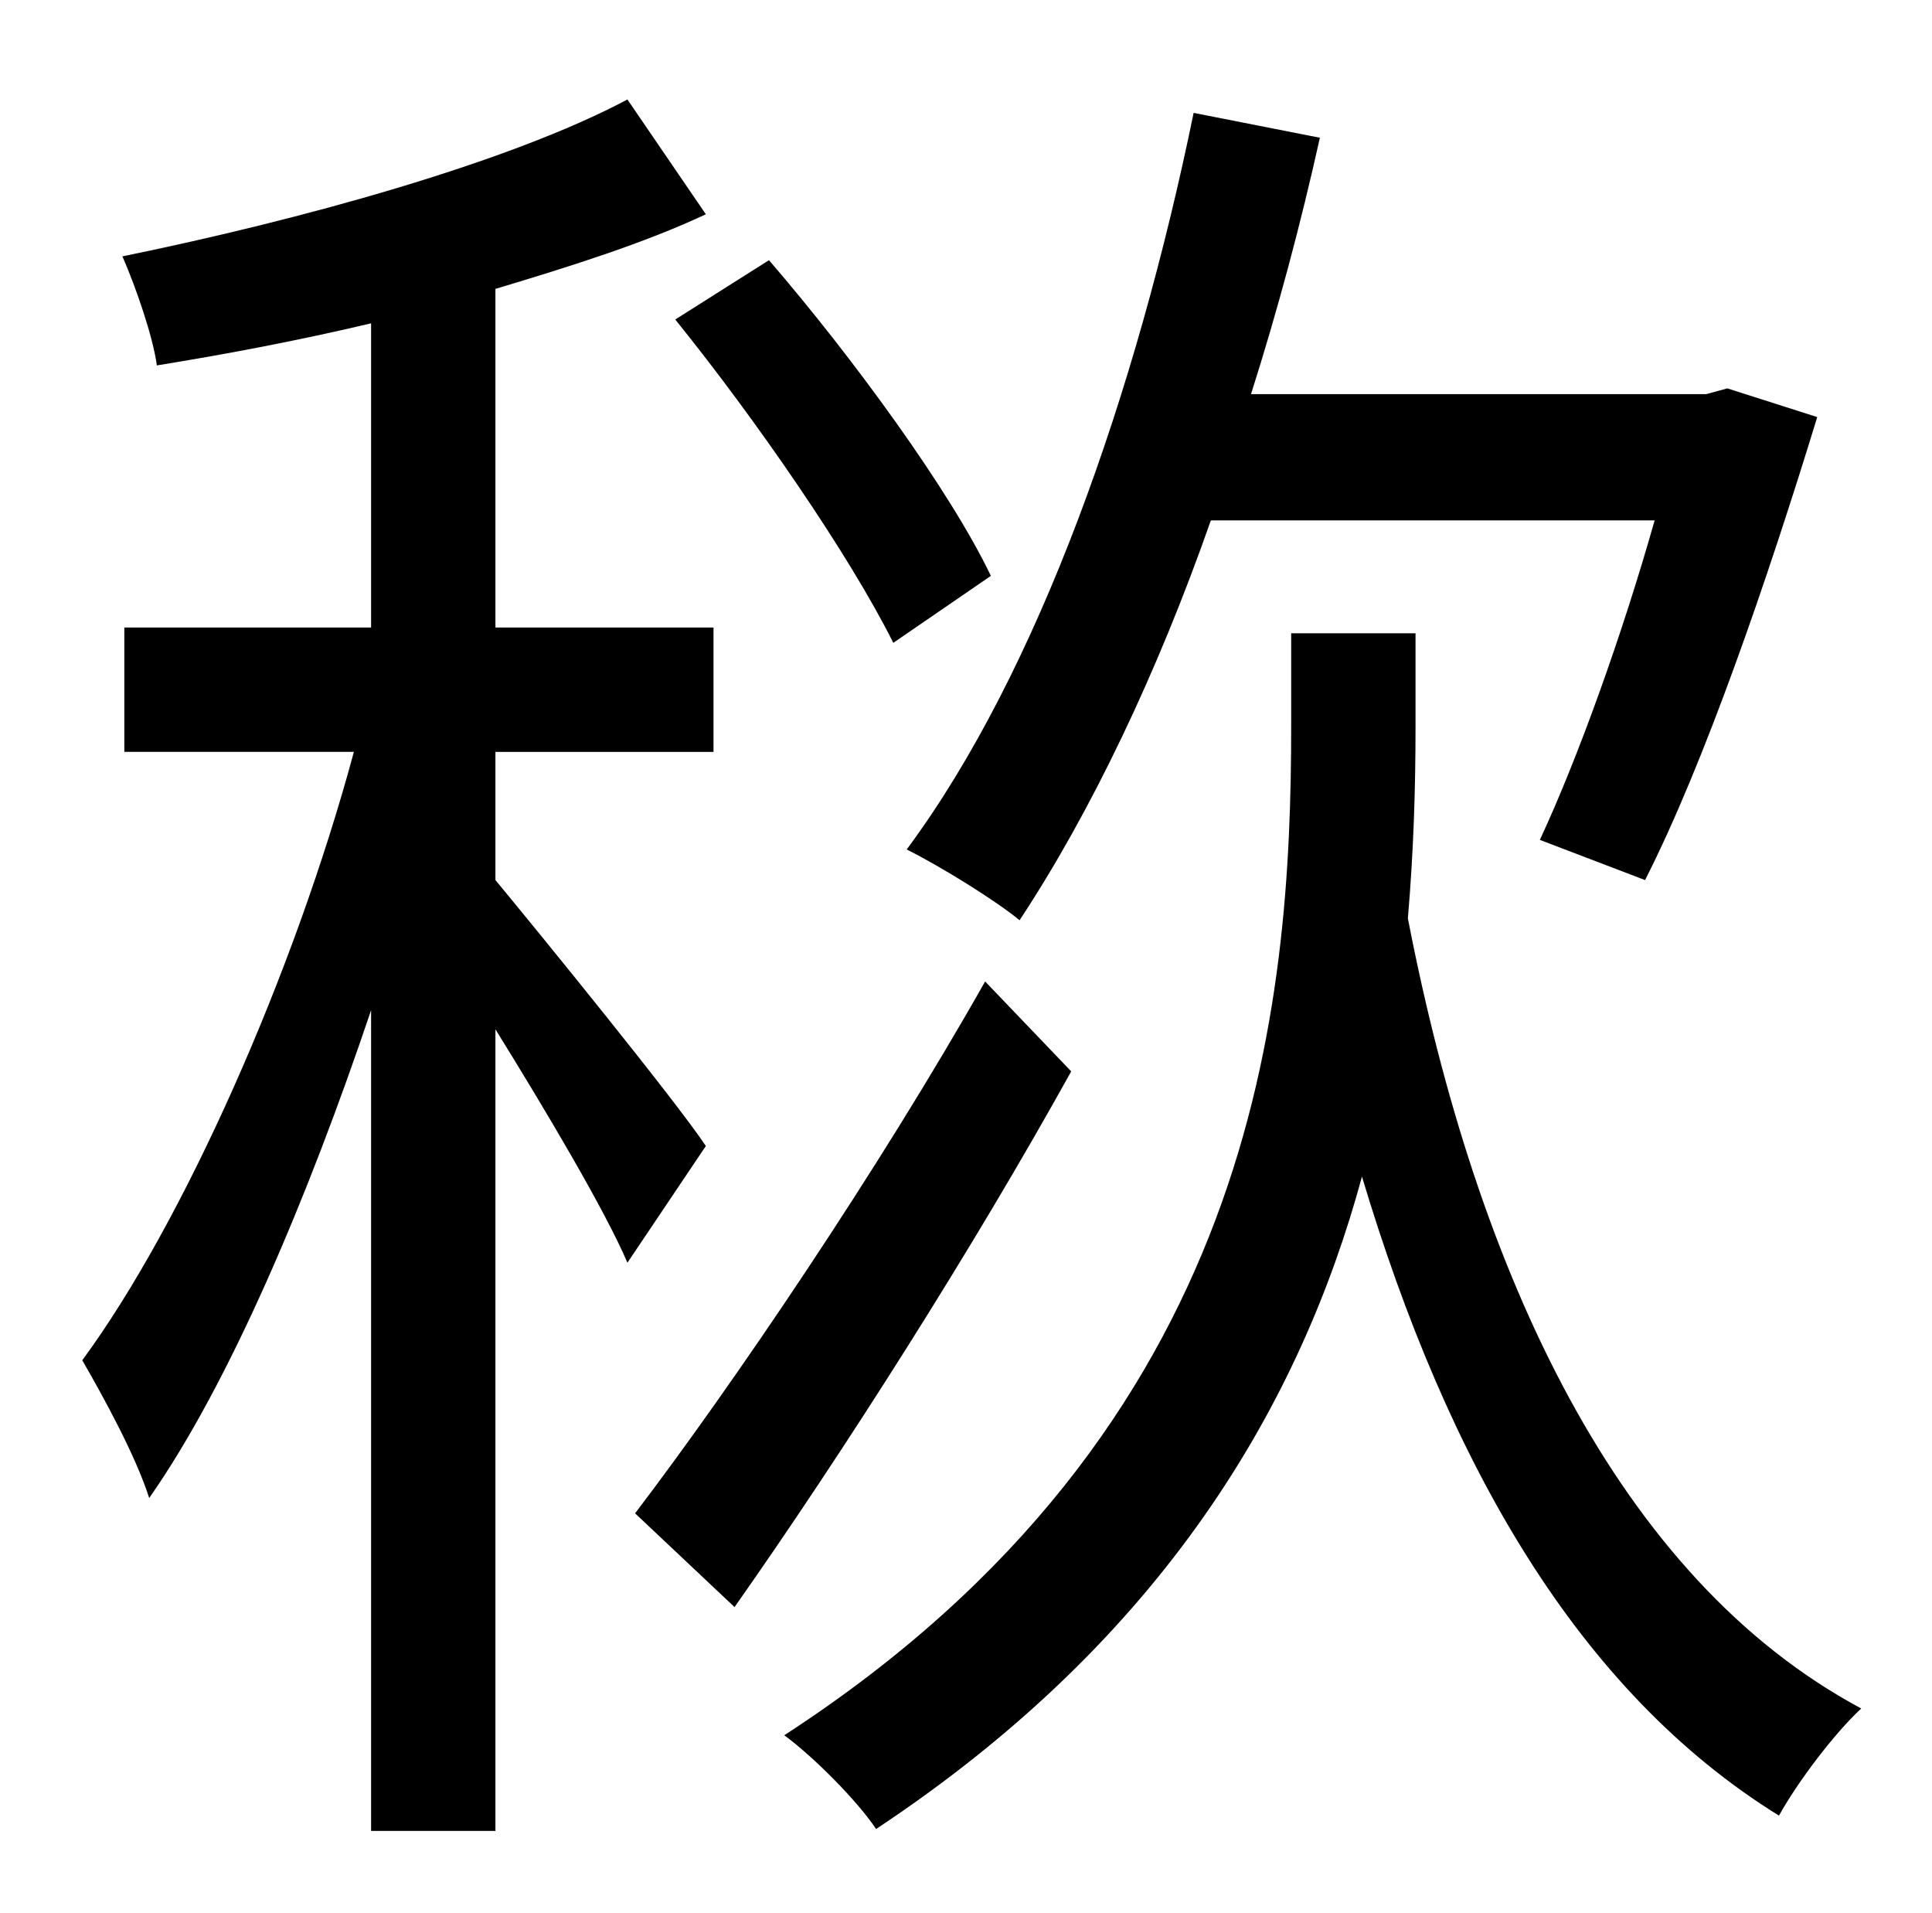 <?xml version="1.0" standalone="no"?>
<!DOCTYPE svg PUBLIC "-//W3C//DTD SVG 1.1//EN" "http://www.w3.org/Graphics/SVG/1.1/DTD/svg11.dtd" >
<svg xmlns="http://www.w3.org/2000/svg" xmlns:xlink="http://www.w3.org/1999/xlink" version="1.1" viewBox="-10 0 1010 1000">
   <path fill="currentColor"
d="M855 272h-232c-28 80 -63 153 -100 209c-12 -10 -41 -28 -59 -37c69 -93 120 -239 150 -385l66 13c-10 45 -22 90 -36 134h238l11 -3l47 15c-26 85 -59 181 -90 242l-55 -21c20 -43 43 -107 60 -167zM508 301l-51 35c-23 -46 -72 -117 -114 -169l49 -31
c44 51 95 121 116 165zM359 599l-41 61c-12 -28 -43 -80 -69 -122v419h-65v-429c-33 98 -74 195 -116 255c-7 -22 -24 -53 -35 -72c53 -72 111 -203 142 -318h-120v-65h129v-159c-38 9 -75 16 -112 22c-2 -15 -11 -41 -18 -57c93 -19 202 -49 264 -82l41 60
c-32 15 -70 27 -110 39v177h114v65h-114v67c24 29 94 115 110 139zM505 513l45 47c-51 92 -119 199 -176 280l-52 -49c51 -67 127 -179 183 -278zM730 331v49c0 32 -1 65 -4 100c36 186 110 345 237 413c-14 13 -33 38 -43 56c-105 -65 -173 -184 -218 -334
c-32 118 -103 241 -254 341c-10 -15 -33 -38 -48 -49c248 -161 265 -382 265 -528v-48h65z" />
</svg>
